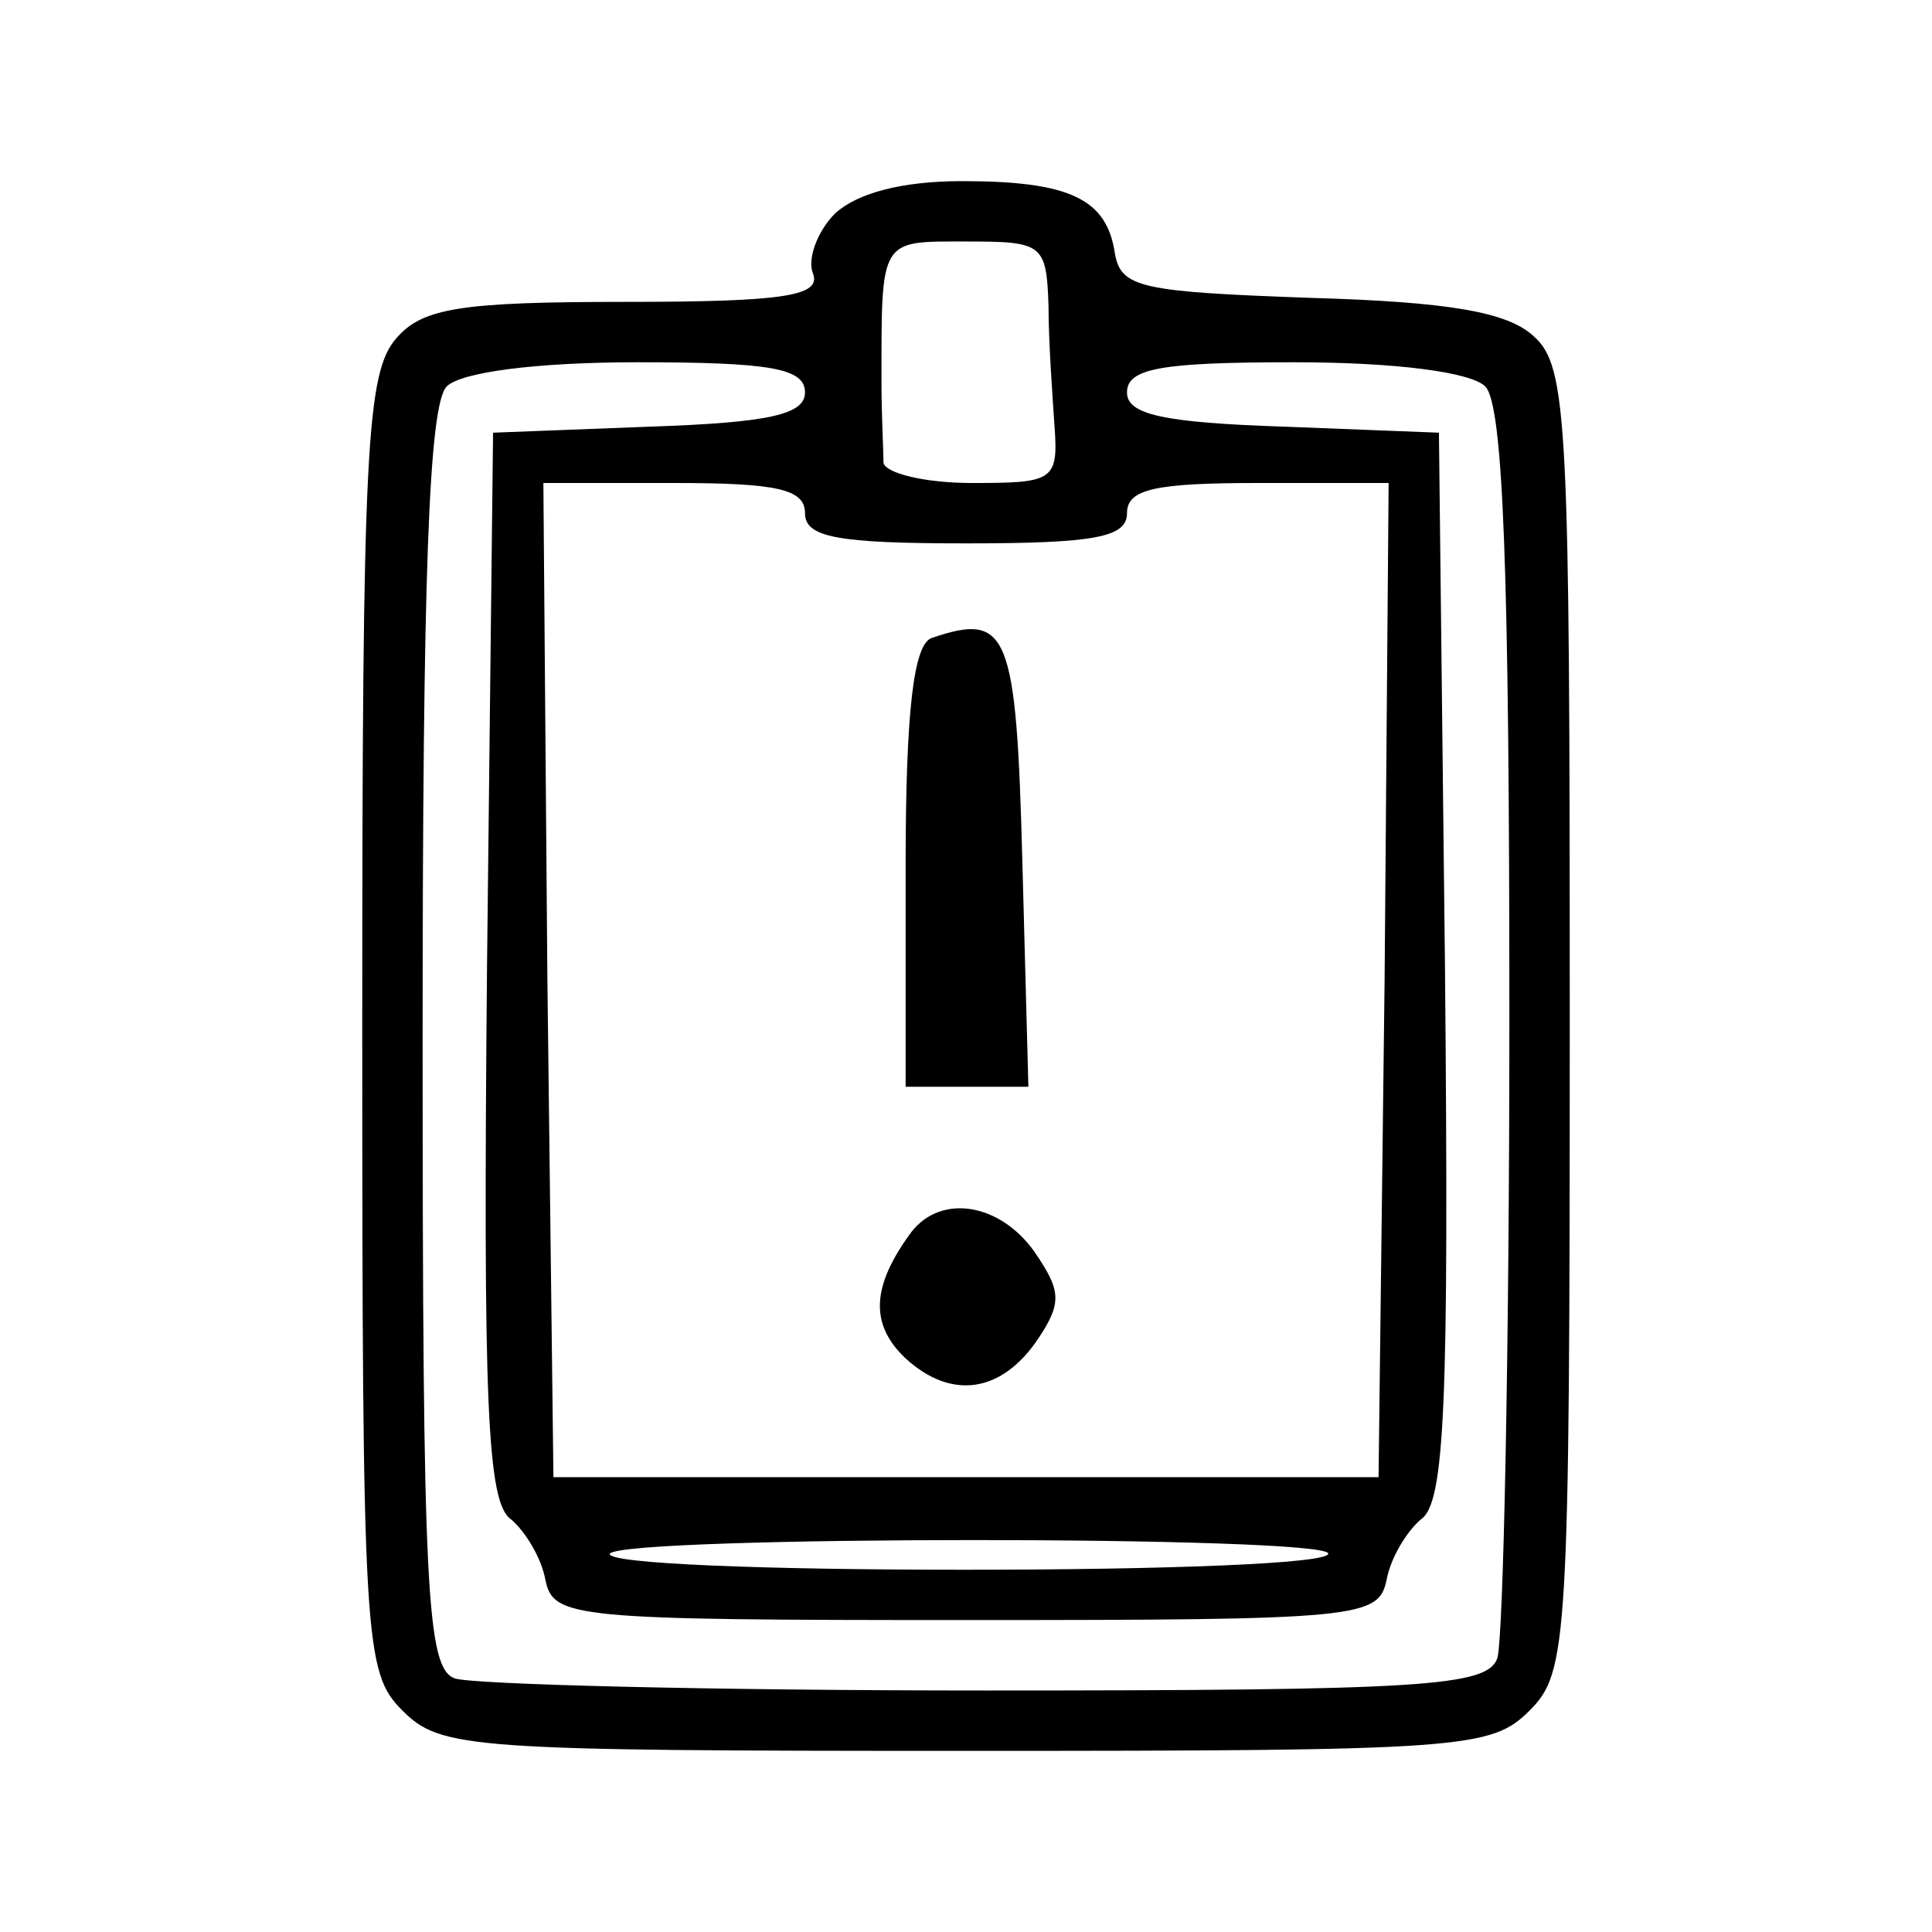 <?xml version="1.0" standalone="no"?>
<!DOCTYPE svg PUBLIC "-//W3C//DTD SVG 20010904//EN"
 "http://www.w3.org/TR/2001/REC-SVG-20010904/DTD/svg10.dtd">
<svg version="1.0" xmlns="http://www.w3.org/2000/svg"
 width="96pt" height="96pt" viewBox="0 0 96 96"
 preserveAspectRatio="xMidYMid meet">
<g transform="translate(0,96) scale(0.1,-0.1)"
fill="#000000" stroke="none">
<path d="M415 854 c-9 -9 -14 -23 -11 -30 4 -11 -14 -14 -93 -14 -82 0 -101
-3 -114 -18 -15 -17 -17 -55 -17 -340 0 -309 1 -323 20 -342 19 -19 33 -20
280 -20 247 0 261 1 280 20 19 19 20 33 20 343 0 298 -1 325 -18 340 -13 12
-42 17 -111 19 -84 3 -94 5 -97 22 -4 27 -22 36 -76 36 -30 0 -52 -6 -63 -16z
m106 -46 c0 -18 2 -45 3 -60 2 -27 -1 -28 -41 -28 -24 0 -43 5 -44 10 0 6 -1
24 -1 40 0 72 -1 70 42 70 38 0 40 -1 41 -32z m-121 -43 c0 -11 -18 -15 -77
-17 l-78 -3 -3 -265 c-2 -218 0 -267 12 -275 7 -6 15 -19 17 -30 4 -19 13 -20
209 -20 196 0 205 1 209 20 2 11 10 24 17 30 12 8 14 57 12 275 l-3 265 -77 3
c-60 2 -78 6 -78 17 0 12 17 15 83 15 51 0 88 -5 95 -12 9 -9 12 -92 12 -314
0 -166 -3 -309 -6 -318 -5 -14 -37 -16 -254 -16 -137 0 -255 3 -264 6 -14 5
-16 43 -16 318 0 229 3 315 12 324 7 7 44 12 95 12 66 0 83 -3 83 -15z m0 -60
c0 -12 16 -15 80 -15 64 0 80 3 80 15 0 12 14 15 65 15 l65 0 -2 -247 -3 -247
-205 0 -205 0 -3 247 -2 247 65 0 c51 0 65 -3 65 -15z m260 -517 c0 -5 -81 -8
-181 -8 -99 0 -178 3 -176 8 7 9 357 9 357 0z"/>
<path d="M463 643 c-9 -3 -13 -36 -13 -114 l0 -109 30 0 31 0 -3 112 c-3 114
-7 124 -45 111z"/>
<path d="M453 348 c-20 -27 -21 -46 -3 -63 23 -21 48 -17 66 10 12 18 11 24
-2 43 -17 24 -46 29 -61 10z"/>
</g>
</svg>
